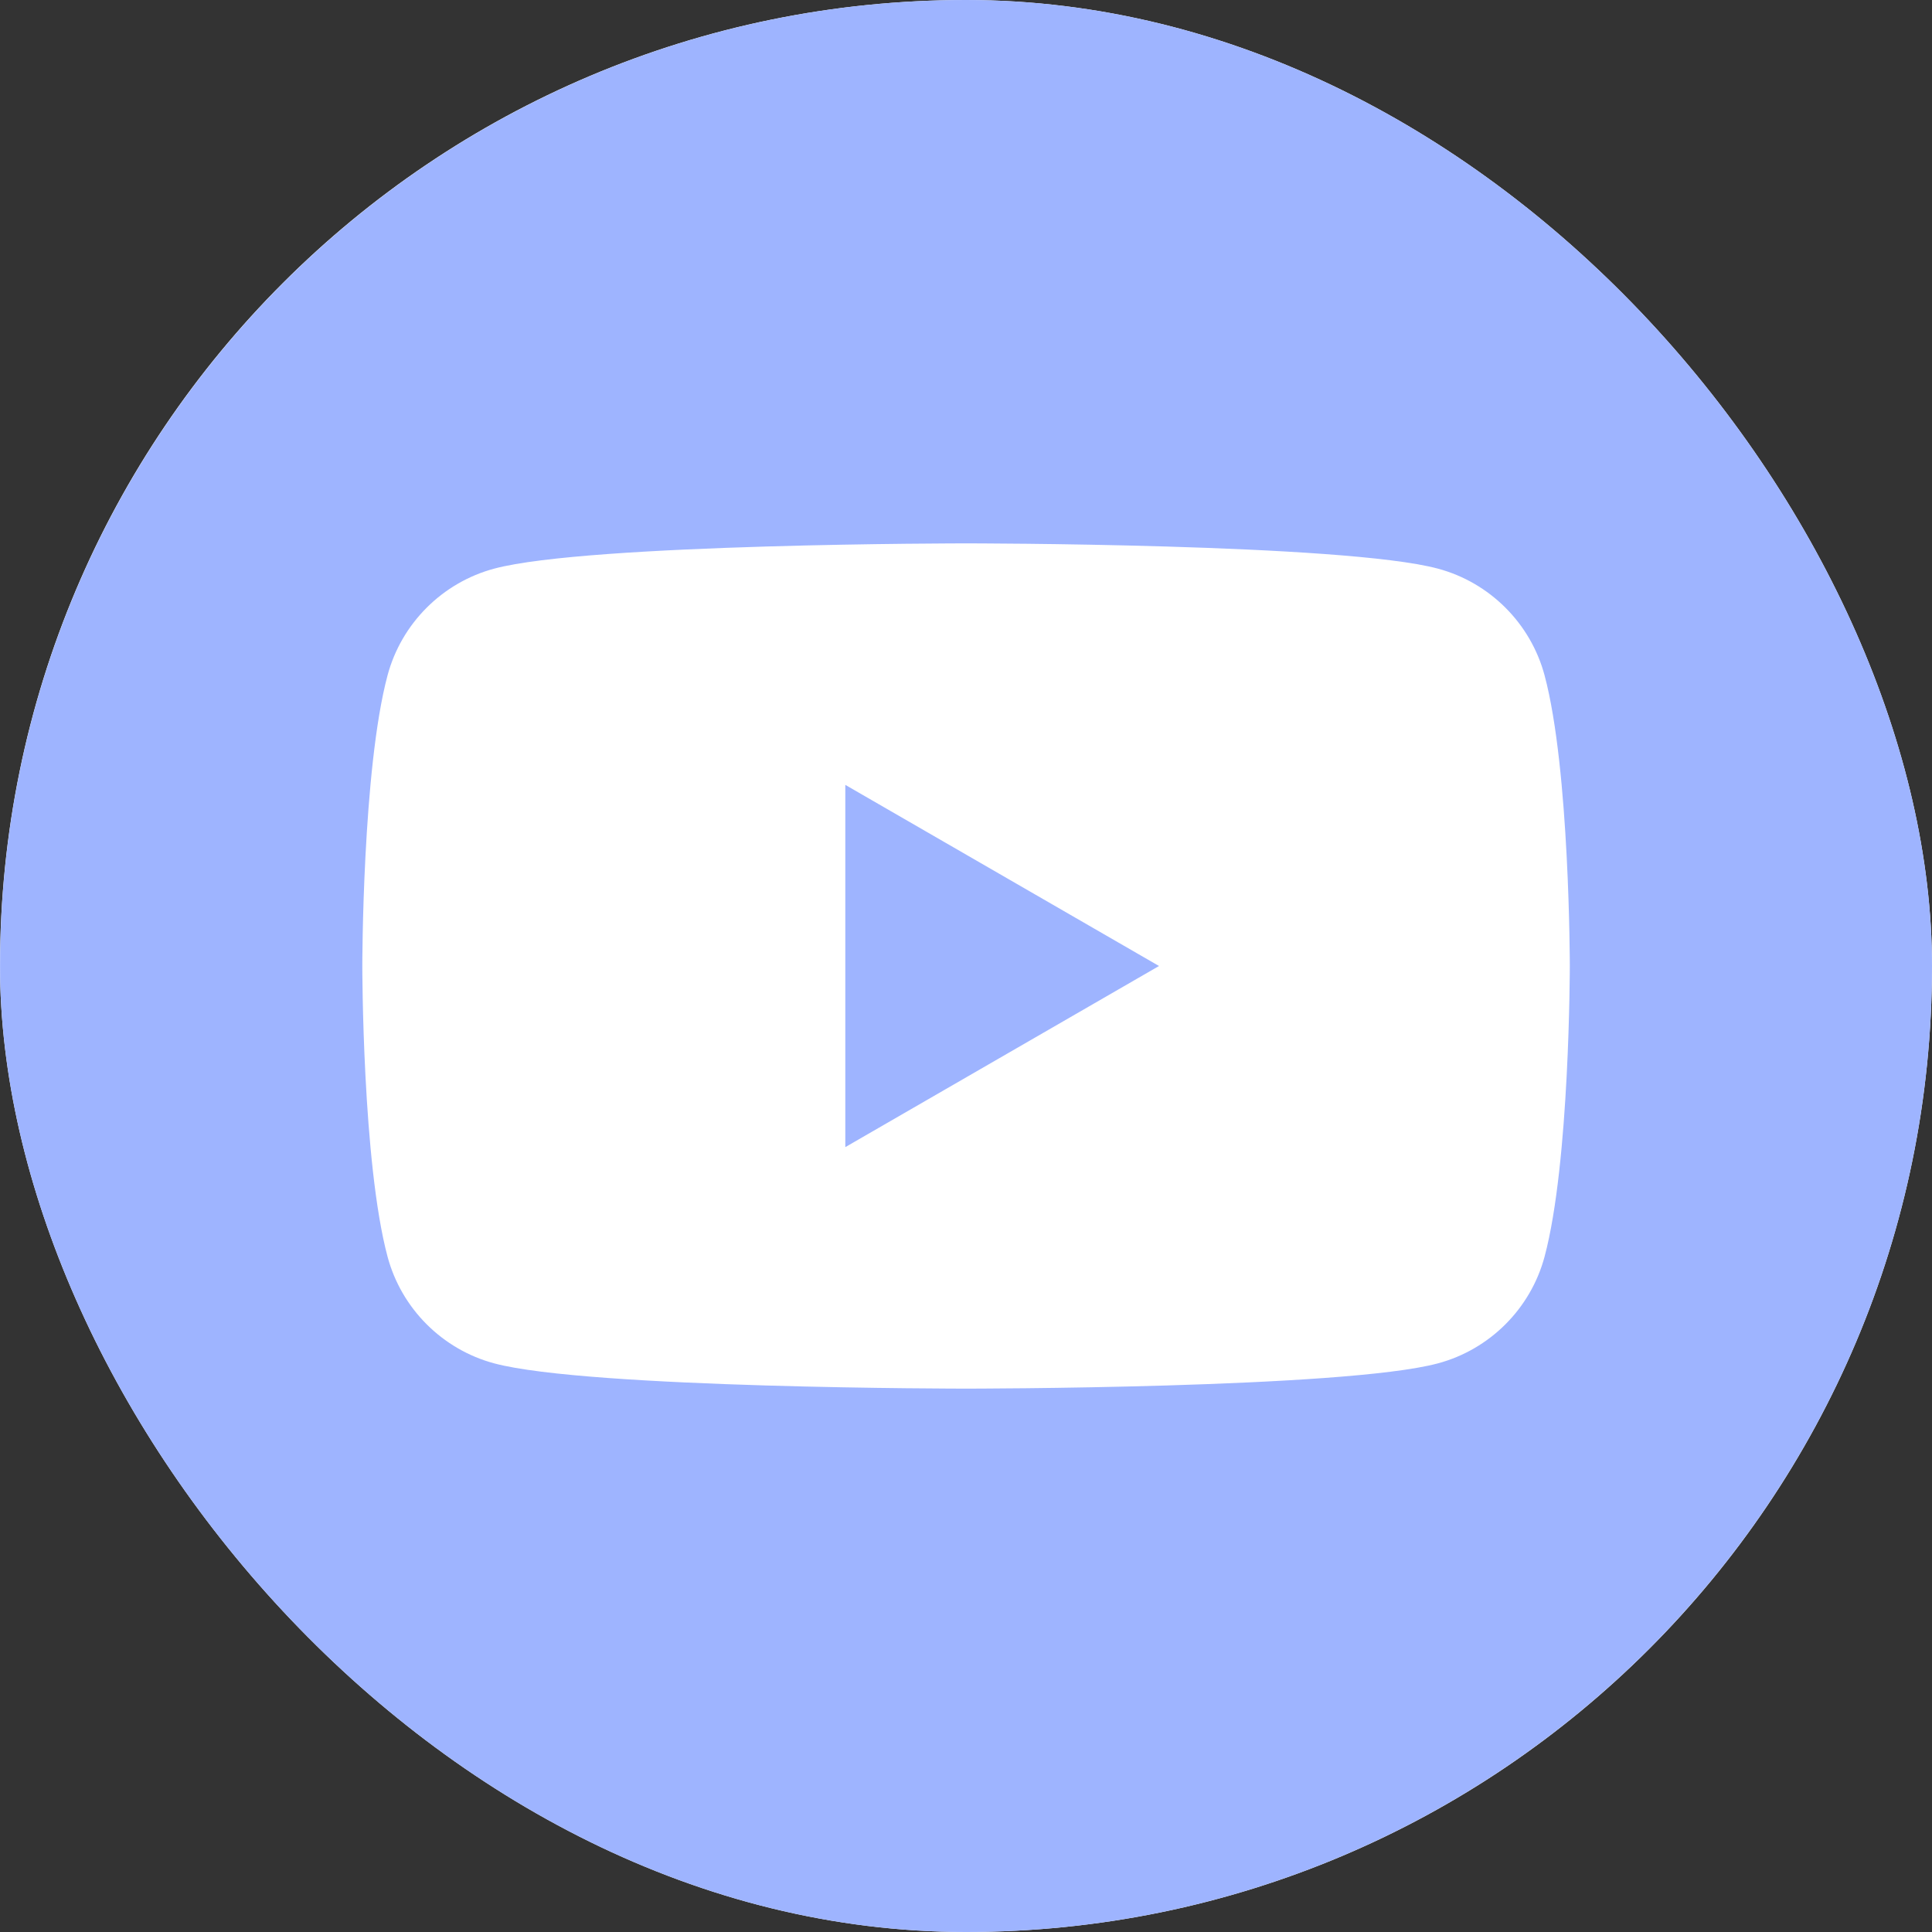 <svg viewBox="0 0 32 32" fill="none" xmlns="http://www.w3.org/2000/svg">
<rect x="0" y="0" width="32" height="32" fill="#333333" stroke="none"/>
<g clip-path="url(#clip0_6306_1780)">
<rect width="32" height="32" rx="16" fill="white"/>
<path fill-rule="evenodd" clip-rule="evenodd" d="M16.001 0C24.832 0 32.001 7.169 32.001 16C32.001 24.831 24.832 32 16.001 32C7.17 32 0.001 24.831 0.001 16C0.001 7.169 7.17 0 16.001 0ZM25.583 11.186C25.353 10.326 24.675 9.648 23.815 9.418C22.255 9 16.001 9 16.001 9C16.001 9 9.747 9 8.187 9.418C7.327 9.648 6.649 10.326 6.419 11.186C6.001 12.746 6.001 16 6.001 16C6.001 16 6.001 19.254 6.419 20.814C6.649 21.674 7.327 22.352 8.187 22.582C9.747 23 16.001 23 16.001 23C16.001 23 22.255 23 23.815 22.582C24.675 22.352 25.353 21.674 25.583 20.814C26.001 19.254 26.001 16 26.001 16C26.001 16 26.001 12.746 25.583 11.186ZM14.001 19V13L19.197 16L14.001 19Z" fill="#9EB4FF"/>
</g>
<defs>
<clipPath id="clip0_6306_1780">
<rect width="32" height="32" rx="16" fill="white"/>
</clipPath>
</defs>
</svg>
